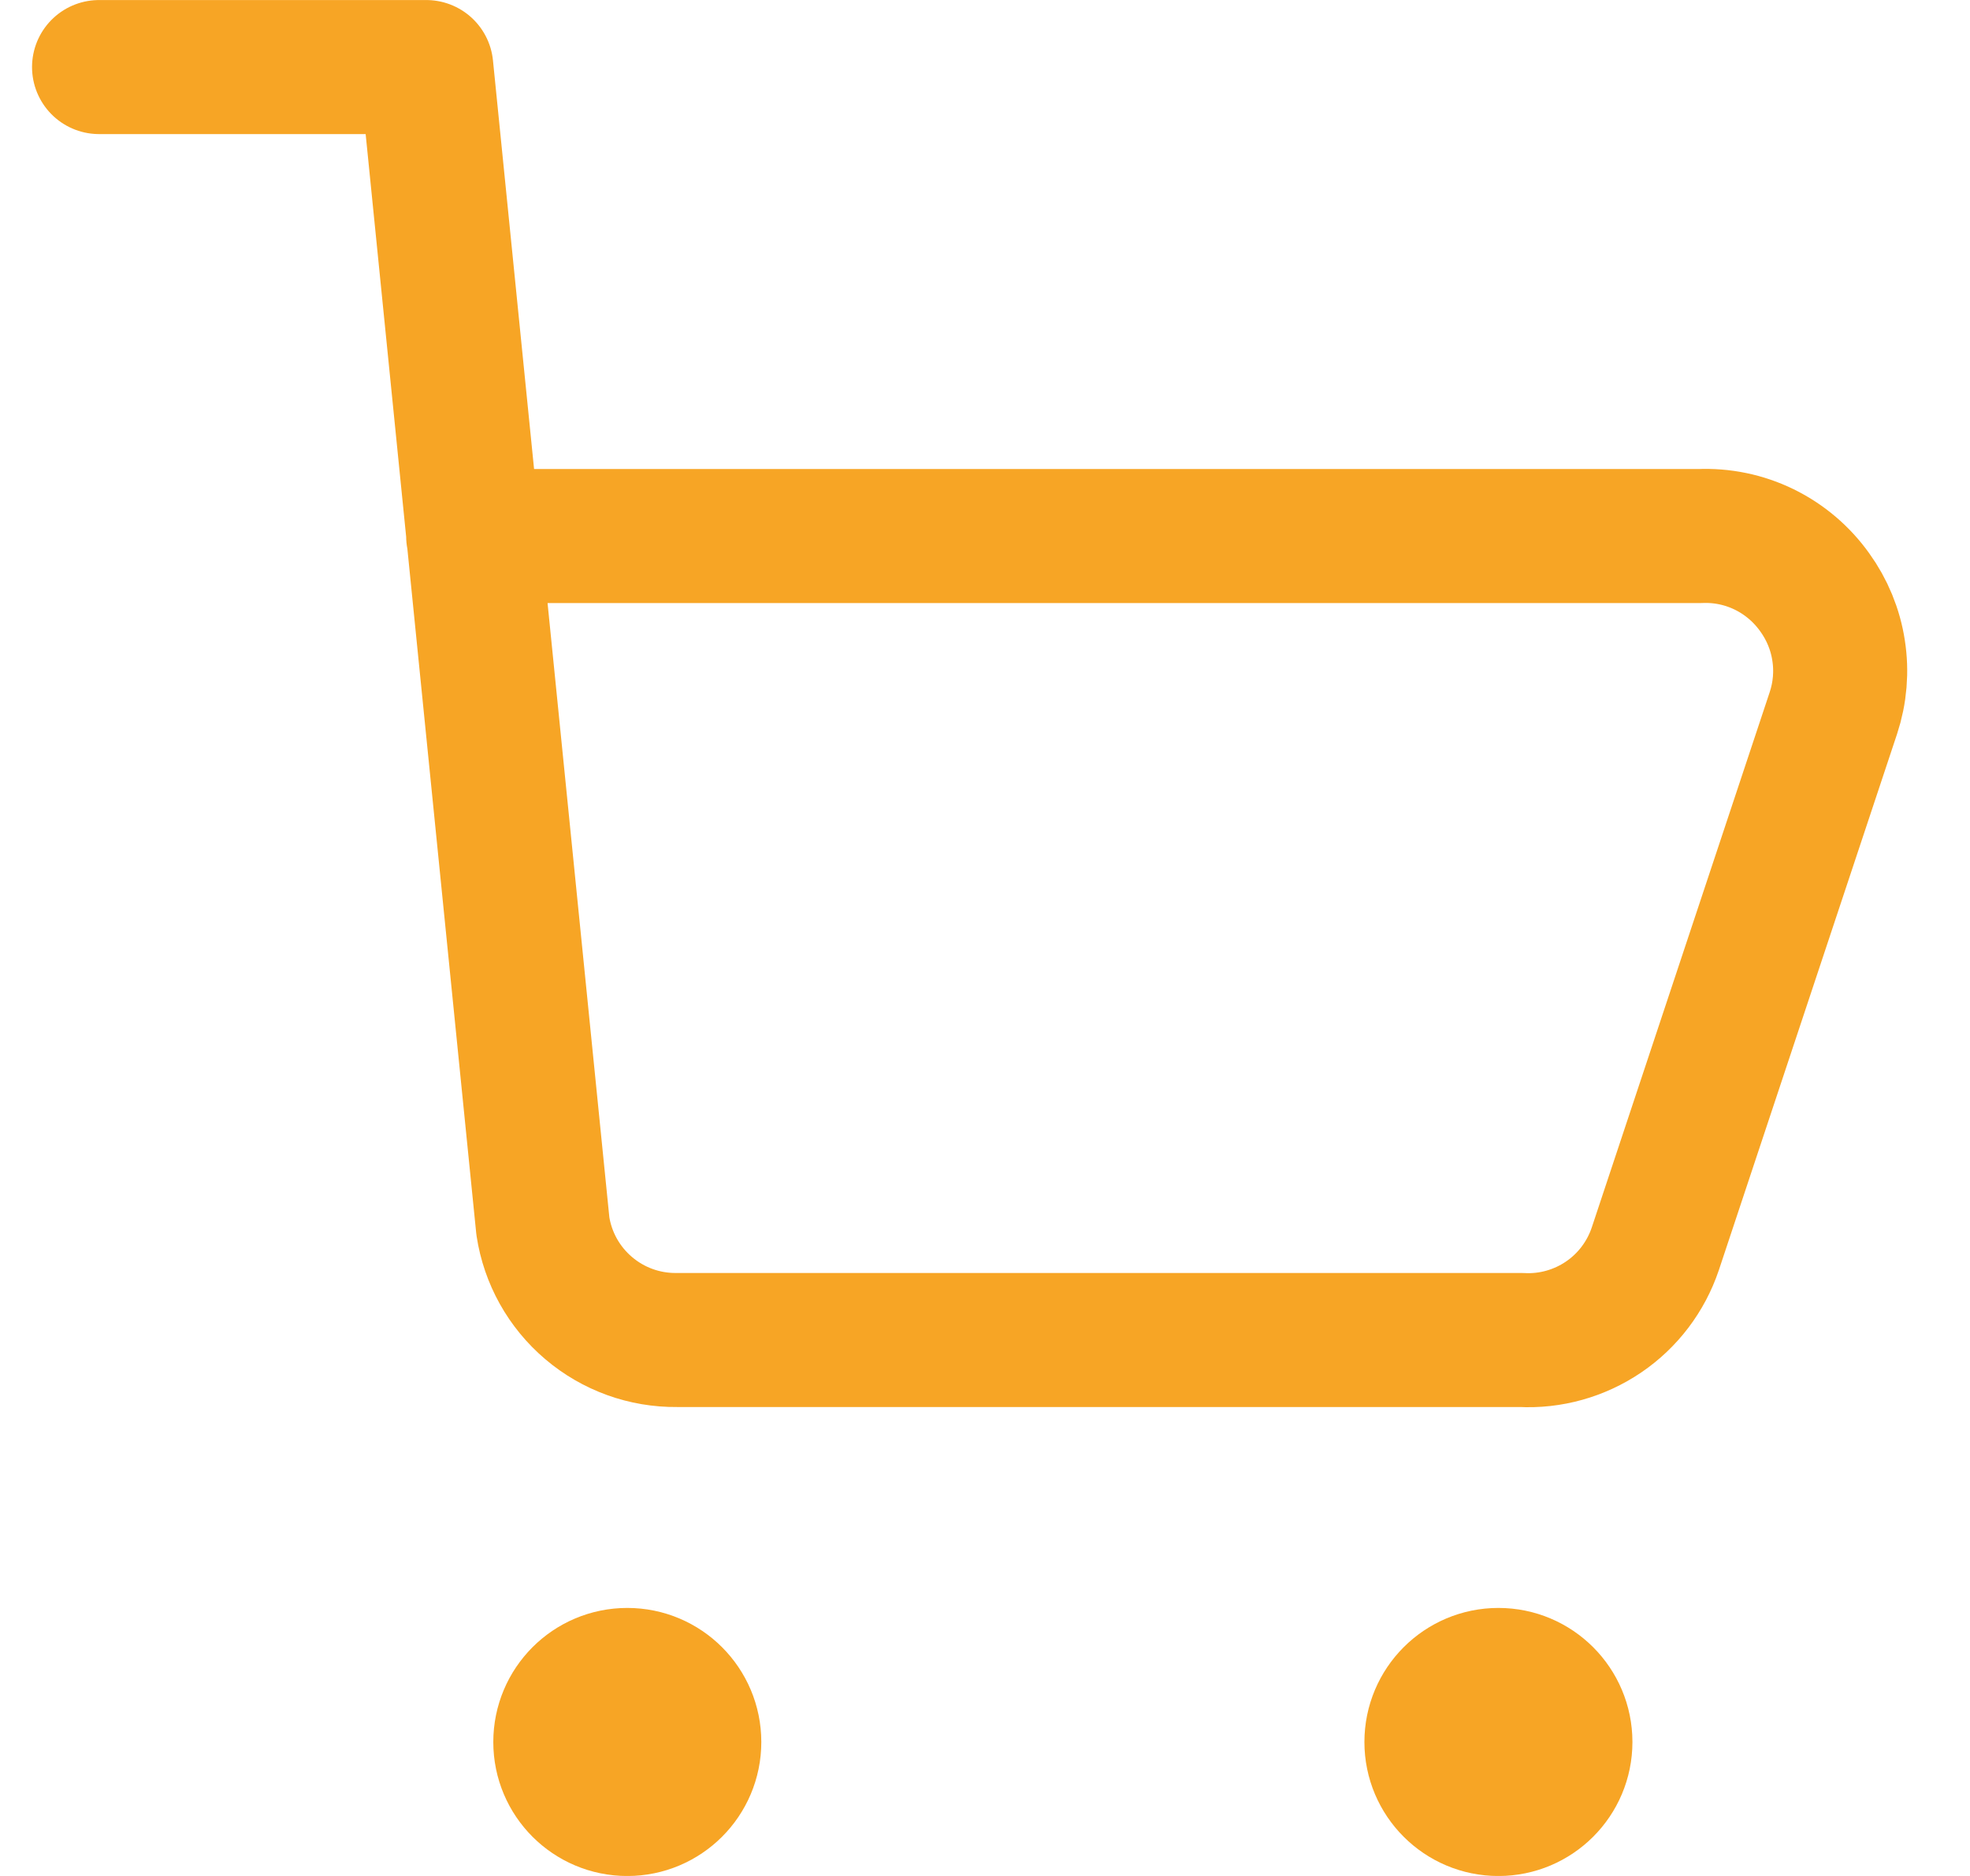 <svg width="21" height="20" viewBox="0 0 21 20" fill="none" xmlns="http://www.w3.org/2000/svg">
<g clip-path="url(#clip0_1450_9194)">
<path d="M1.056 0.715H4.544L5.787 13.072C5.839 13.413 6.012 13.723 6.275 13.946C6.537 14.169 6.871 14.29 7.216 14.286H16.216C16.527 14.303 16.836 14.216 17.094 14.041C17.352 13.866 17.545 13.611 17.645 13.315L19.544 7.601C19.615 7.386 19.634 7.157 19.599 6.934C19.565 6.71 19.477 6.498 19.345 6.315C19.206 6.12 19.021 5.963 18.807 5.858C18.592 5.753 18.355 5.704 18.116 5.715H5.044" stroke="#F7A525" stroke-width="1.429" stroke-linecap="round" stroke-linejoin="round"/>
<path d="M15.973 19.286C15.579 19.286 15.259 18.966 15.259 18.572C15.259 18.177 15.579 17.857 15.973 17.857C16.367 17.857 16.687 18.177 16.687 18.572C16.687 18.966 16.367 19.286 15.973 19.286Z" stroke="#F7A525" stroke-width="1.429" stroke-linecap="round" stroke-linejoin="round"/>
<path d="M6.687 19.286C6.292 19.286 5.973 18.966 5.973 18.572C5.973 18.177 6.292 17.857 6.687 17.857C7.081 17.857 7.401 18.177 7.401 18.572C7.401 18.966 7.081 19.286 6.687 19.286Z" stroke="#F7A525" stroke-width="1.429" stroke-linecap="round" stroke-linejoin="round"/>
</g>
<defs>
<clipPath id="clip0_1450_9194">
<rect width="20" height="20" fill="white" transform="translate(0.33)"/>
</clipPath>
</defs>
</svg>
